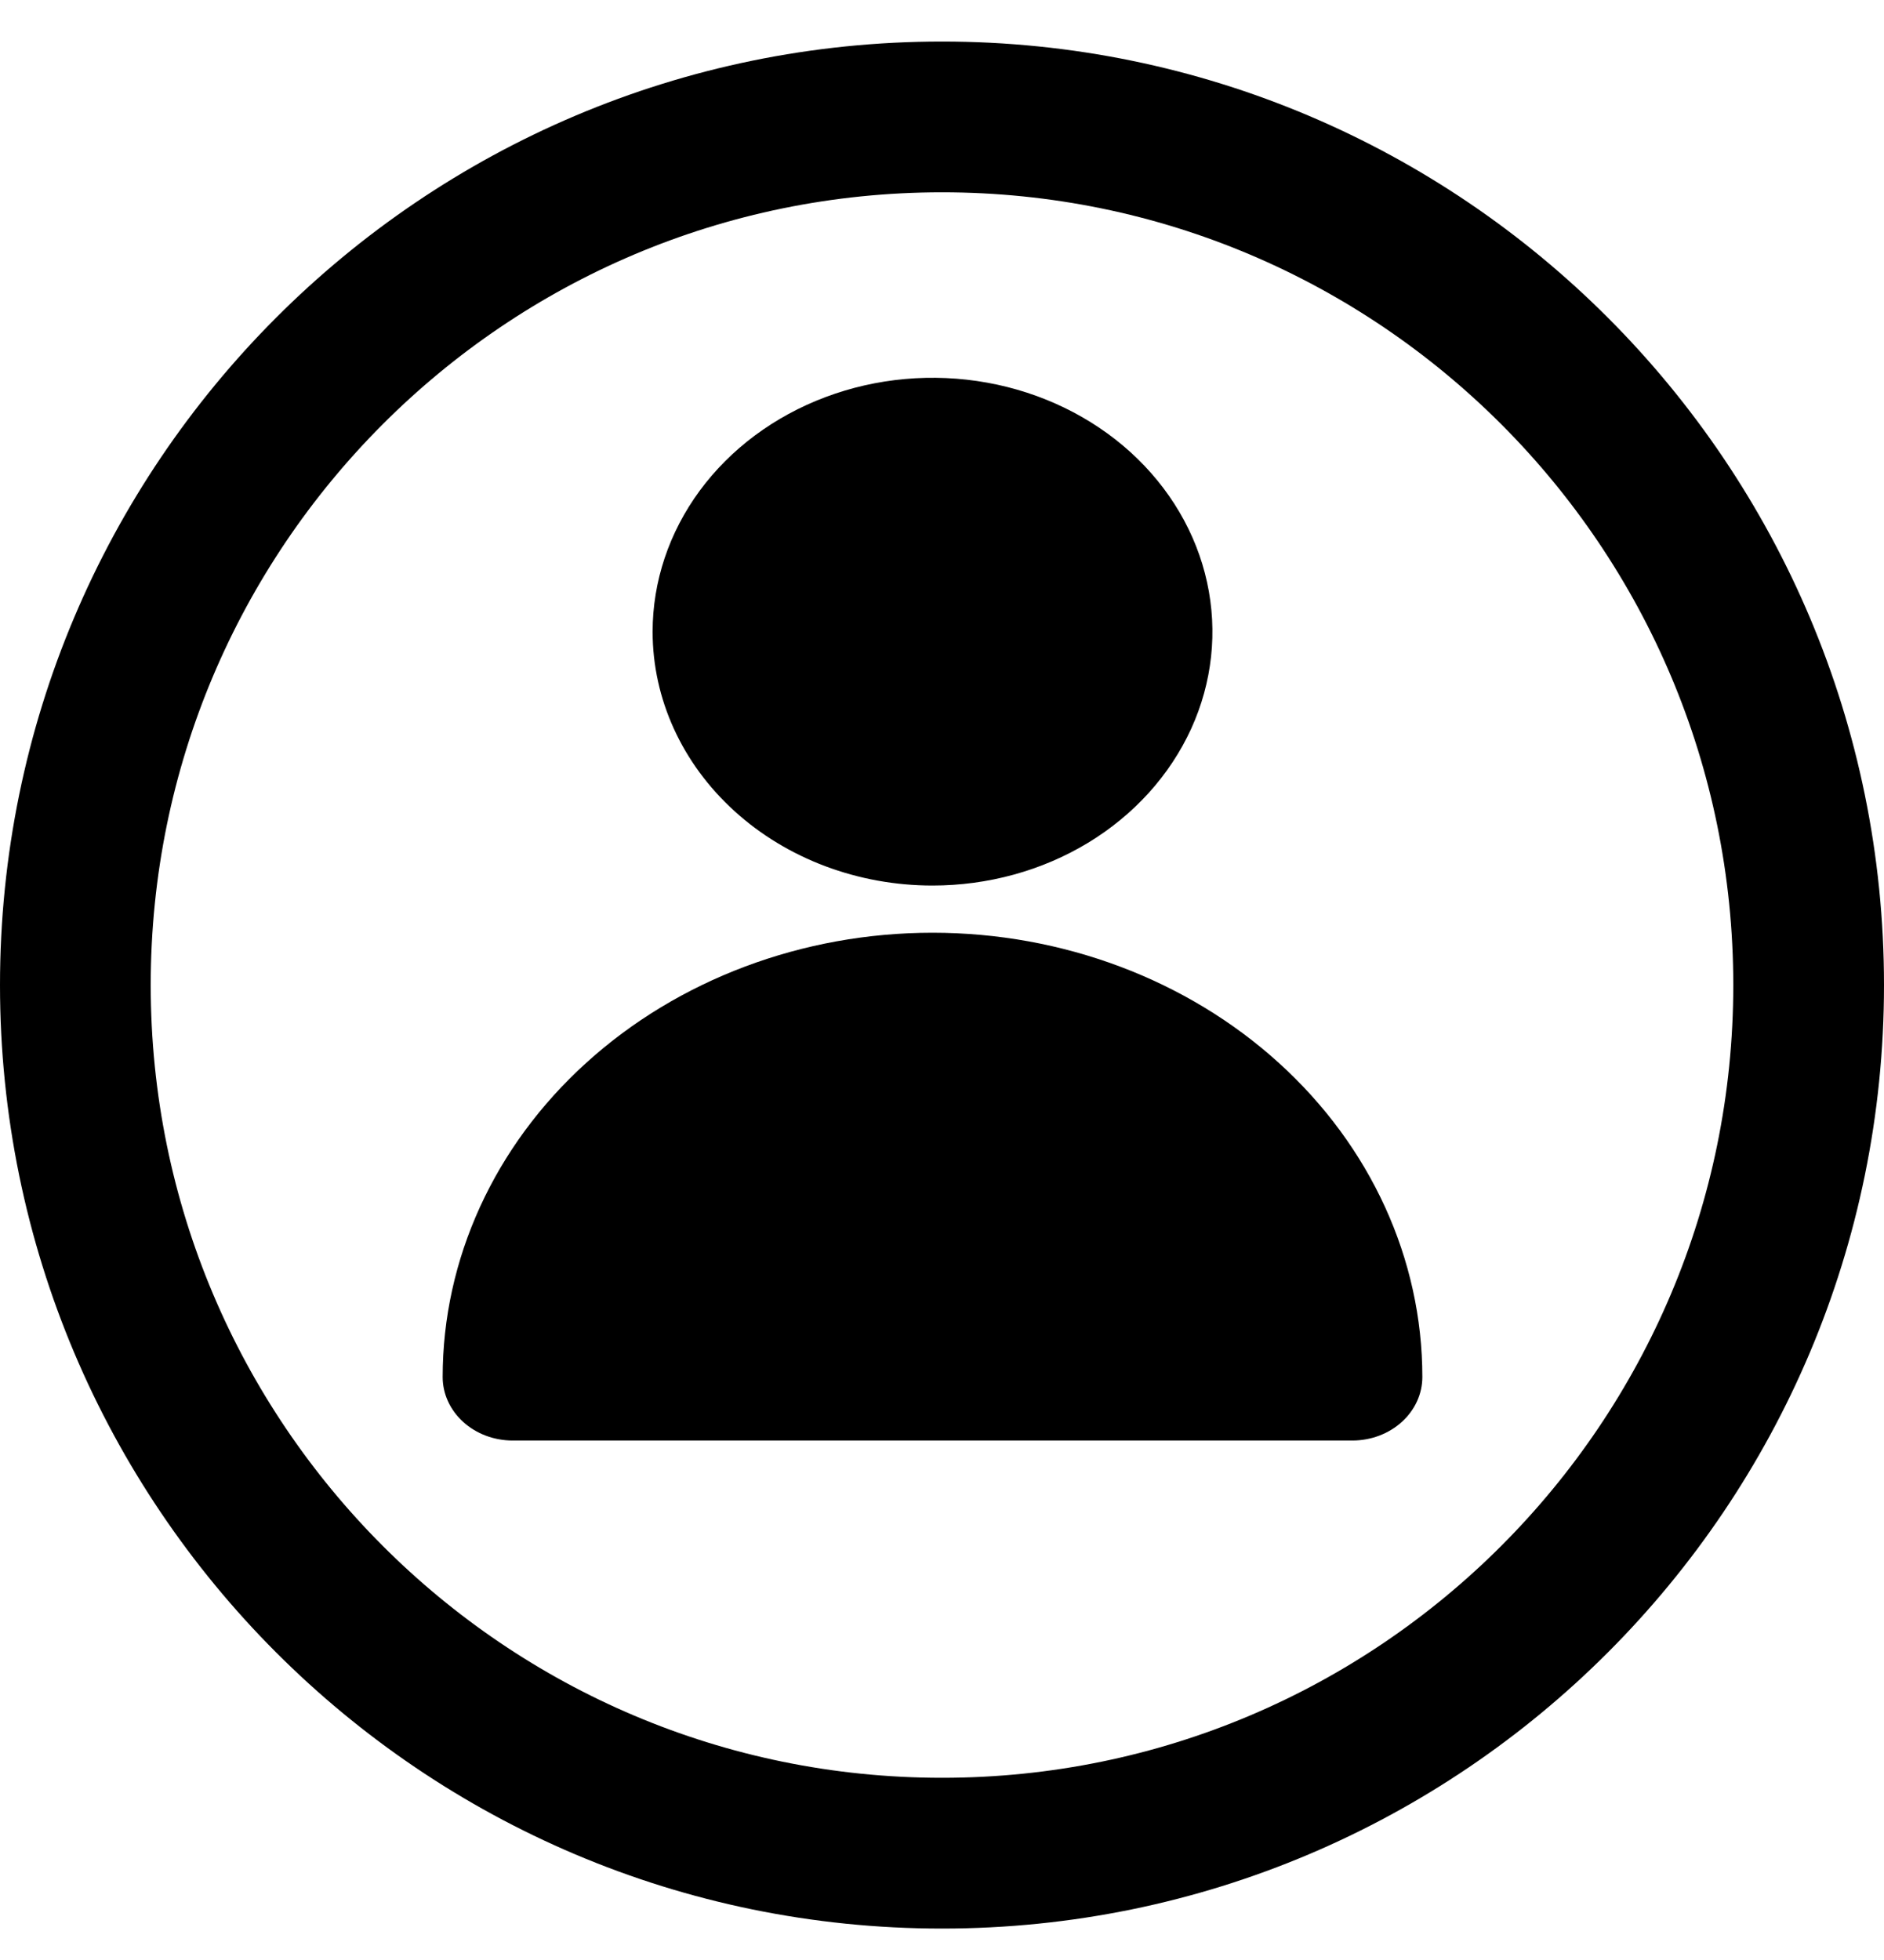 <svg width="25" height="26" viewBox="0 0 25 26" fill="none" xmlns="http://www.w3.org/2000/svg">
<path d="M24 13.067C24 19.429 18.85 24.583 12.5 24.583C6.15 24.583 1 19.429 1 13.067C1 6.706 6.15 1.551 12.5 1.551C18.85 1.551 24 6.706 24 13.067Z" stroke="black" stroke-width="2"/>
<path d="M12.374 11.747C13.109 11.747 13.827 11.55 14.438 11.18C15.048 10.81 15.524 10.284 15.806 9.668C16.087 9.053 16.16 8.376 16.017 7.723C15.874 7.069 15.52 6.469 15.001 5.998C14.481 5.527 13.819 5.206 13.099 5.076C12.378 4.946 11.631 5.013 10.953 5.268C10.274 5.523 9.694 5.955 9.286 6.508C8.878 7.062 8.66 7.713 8.66 8.38C8.66 9.273 9.051 10.129 9.748 10.761C10.444 11.393 11.389 11.747 12.374 11.747Z" fill="black"/>
<path d="M17.945 19.109C18.192 19.109 18.428 19.02 18.602 18.862C18.776 18.704 18.874 18.49 18.874 18.267C18.874 16.704 18.189 15.205 16.97 14.1C15.751 12.994 14.098 12.373 12.374 12.373C10.65 12.373 8.997 12.994 7.778 14.1C6.559 15.205 5.874 16.704 5.874 18.267C5.874 18.49 5.972 18.704 6.146 18.862C6.32 19.02 6.556 19.109 6.803 19.109H17.945Z" fill="black"/>
</svg>
